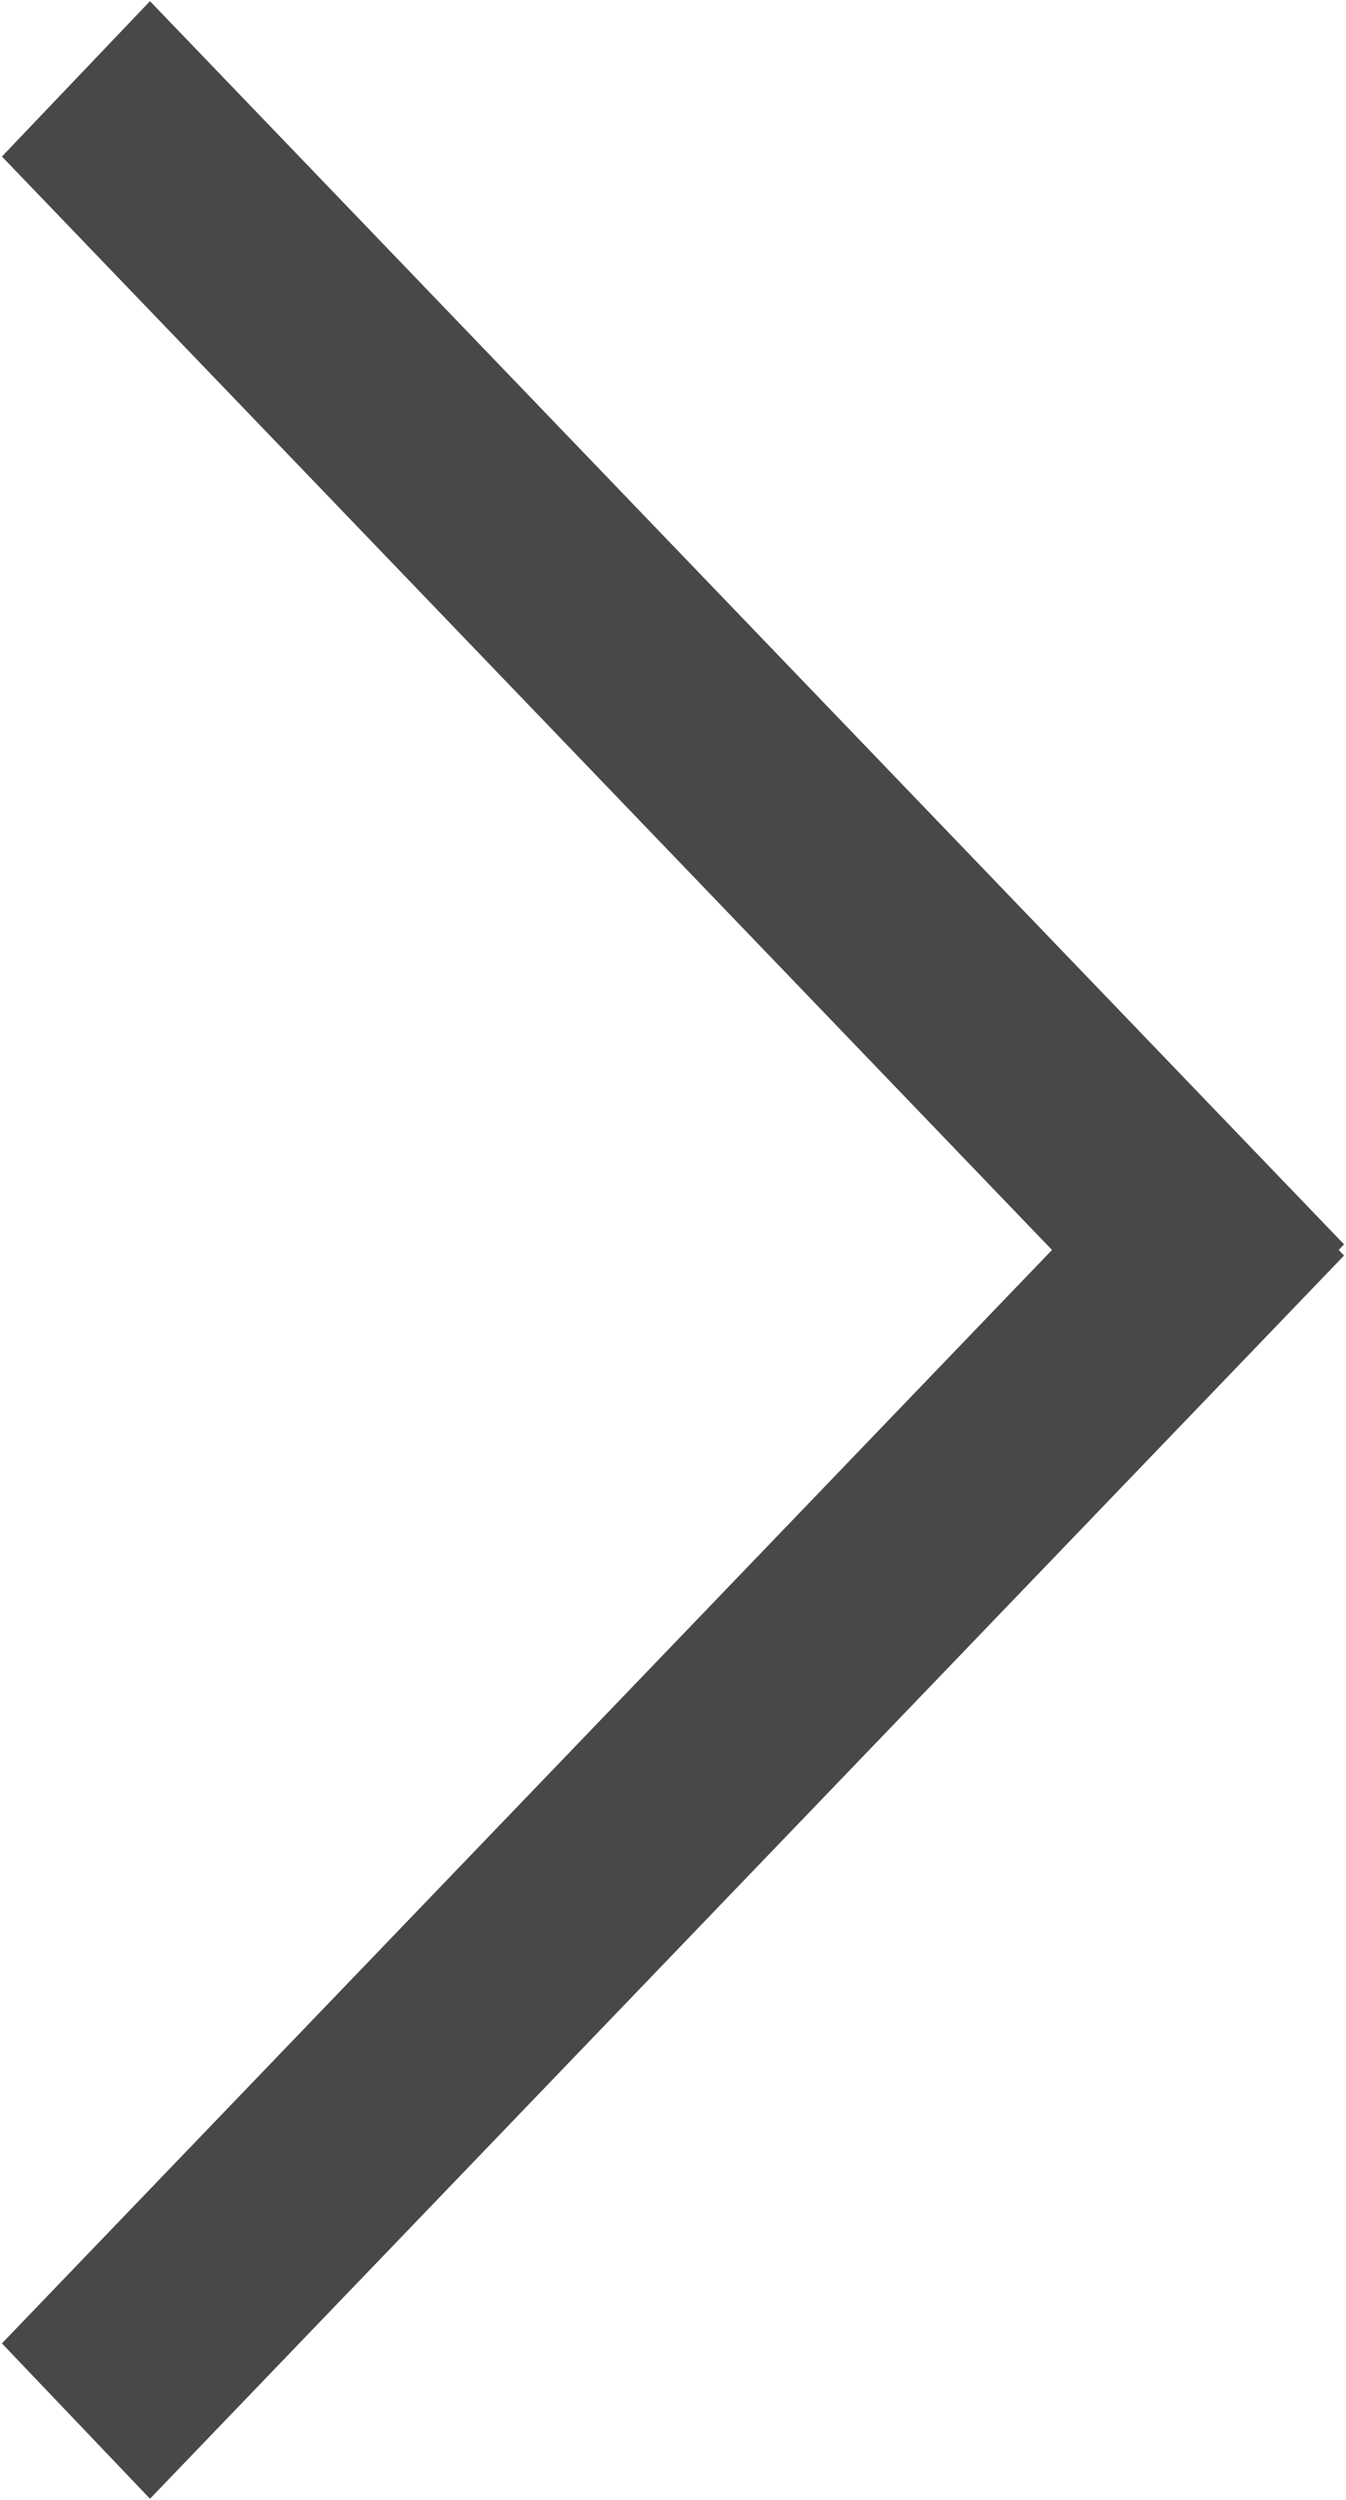 <svg xmlns="http://www.w3.org/2000/svg" width="7" height="13" viewBox="0 0 7 13">
  <path fill="#484848" fill-rule="evenodd" d="M6.962,6.5 L6.99,6.529 L0.78,12.994 L0.01,12.186 L5.471,6.5 L0.01,0.814 L0.78,0.006 L6.99,6.471 L6.962,6.5 Z"/>
</svg>
